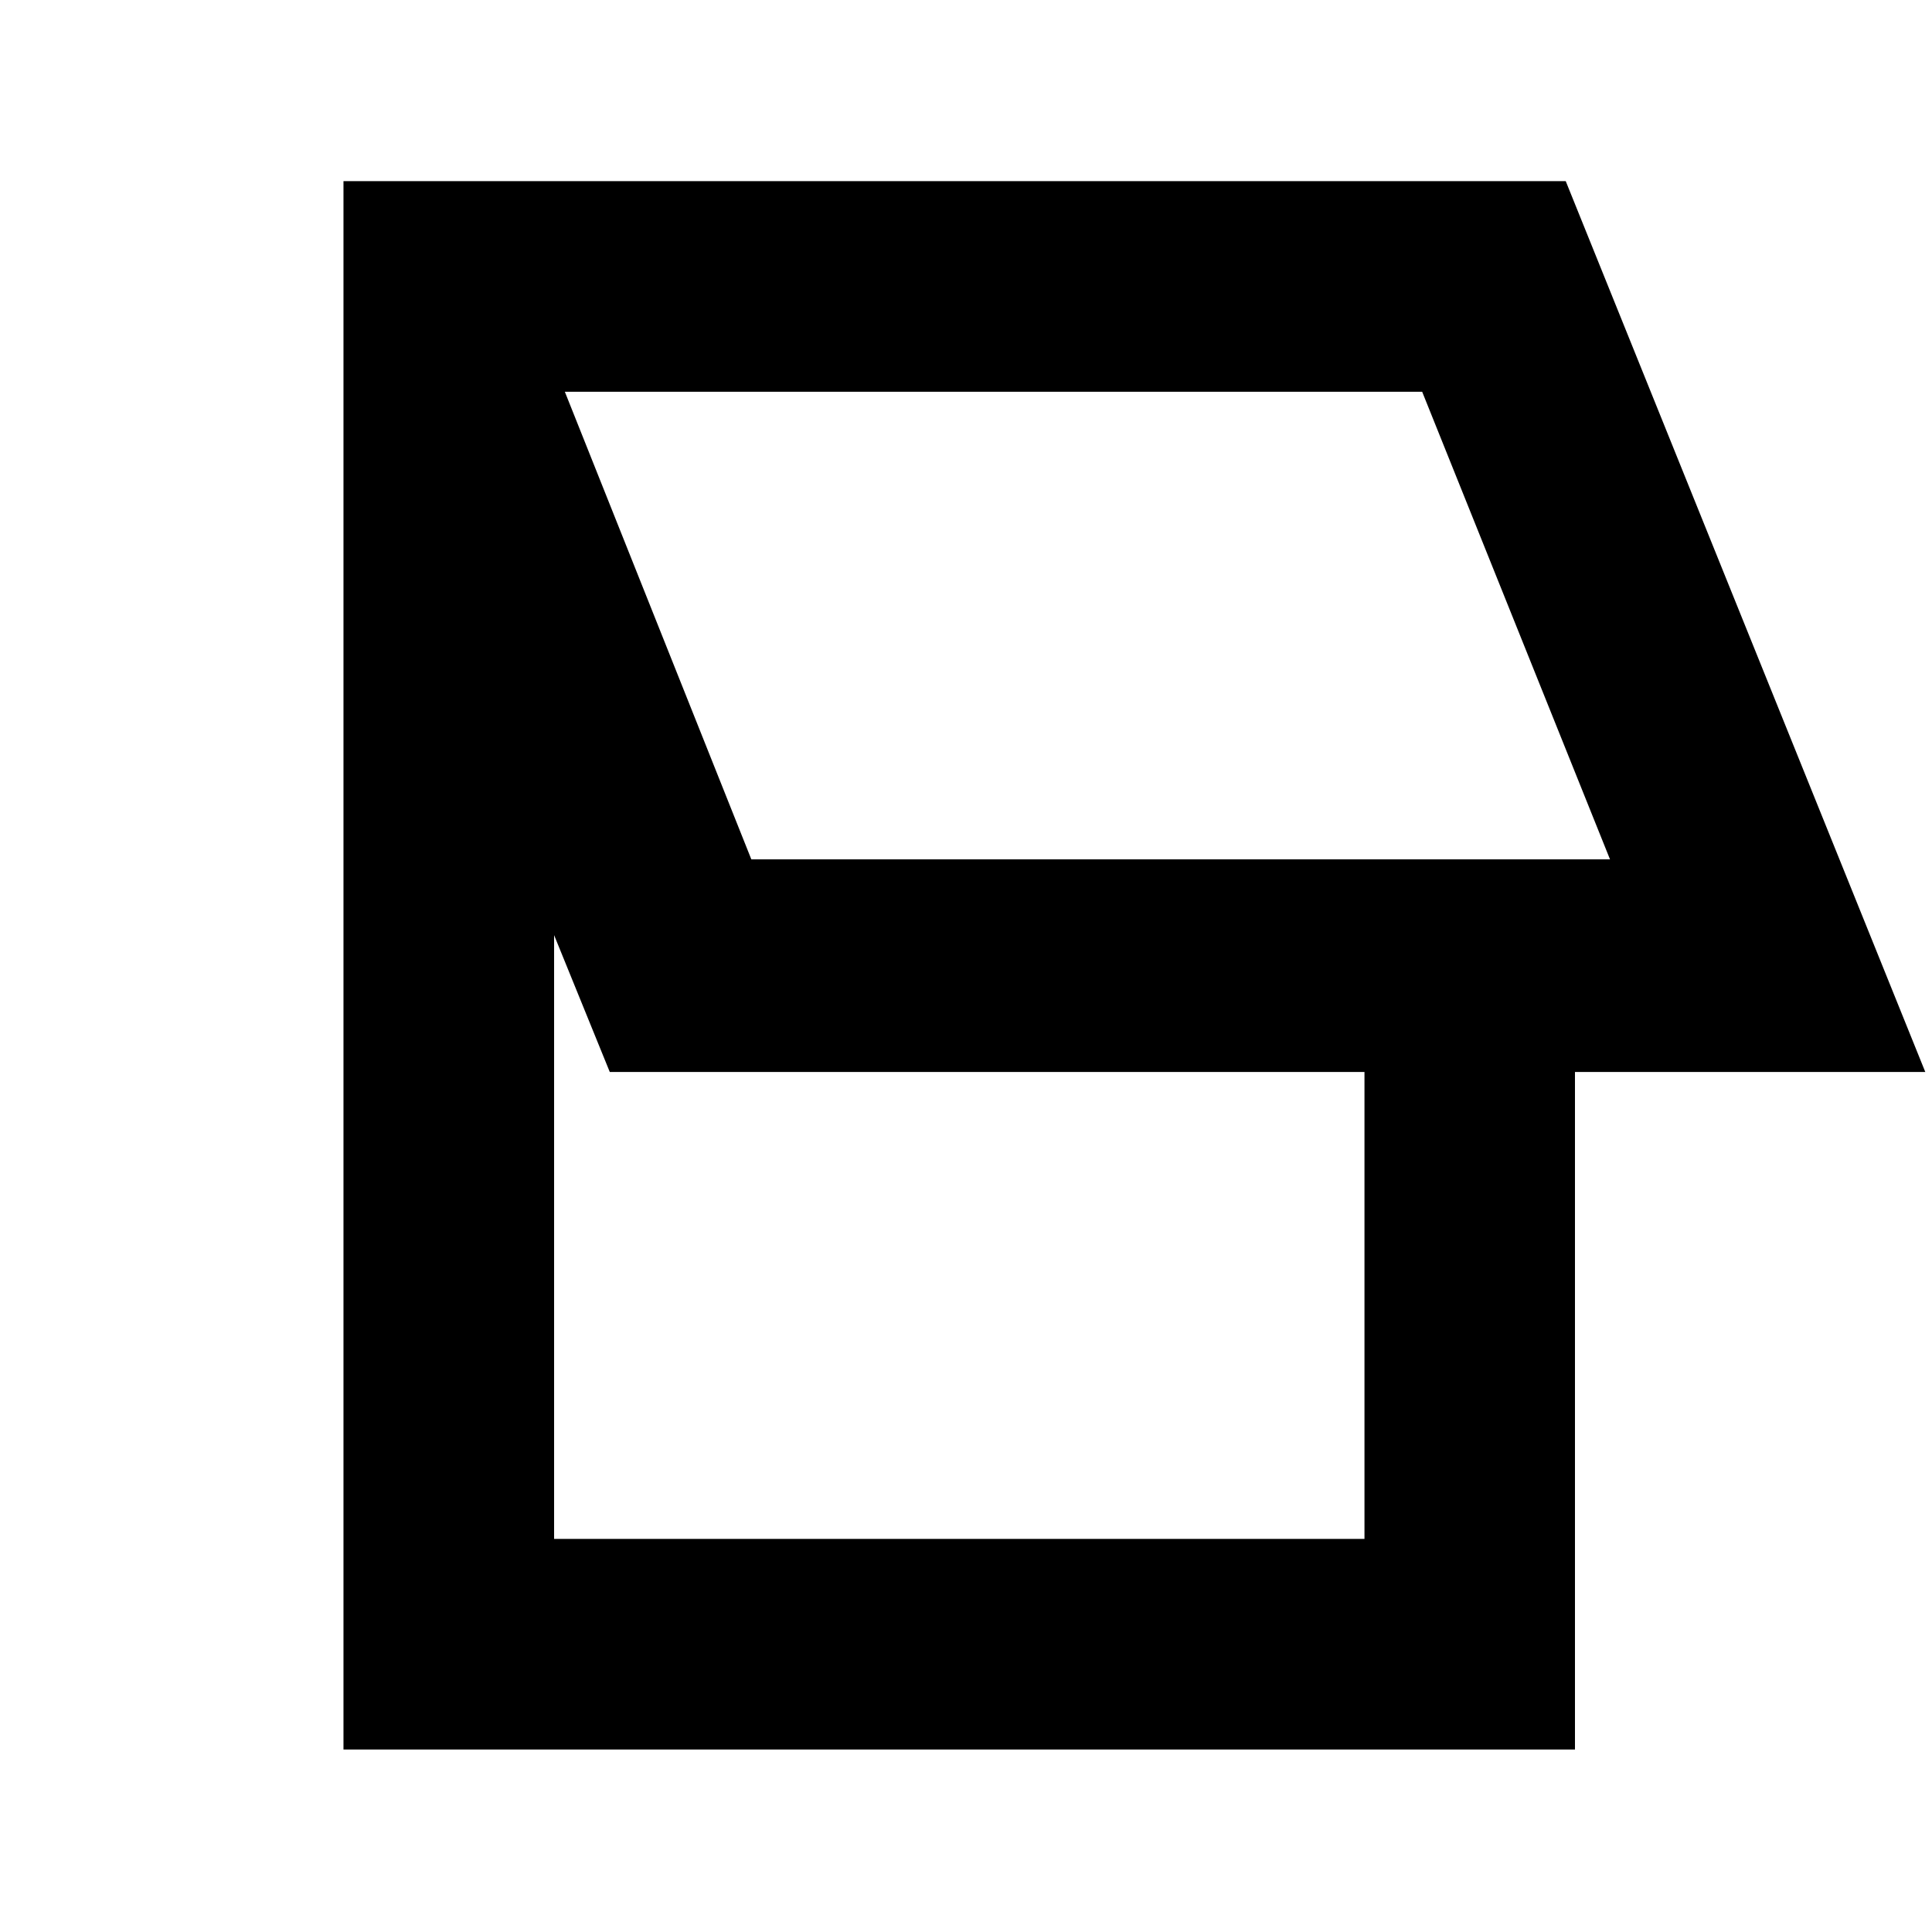<svg xmlns="http://www.w3.org/2000/svg" height="40" viewBox="0 -960 960 960" width="40"><path d="M170.67-90.67V-870H778l178.67 442.67H782.59v336.66H170.67ZM373.33-533H800l-93.33-232.33h-426L373.33-533Zm-98 337.67H678v-232H303l-27.67-68.01v300.01Zm265.34-454Z"/></svg>